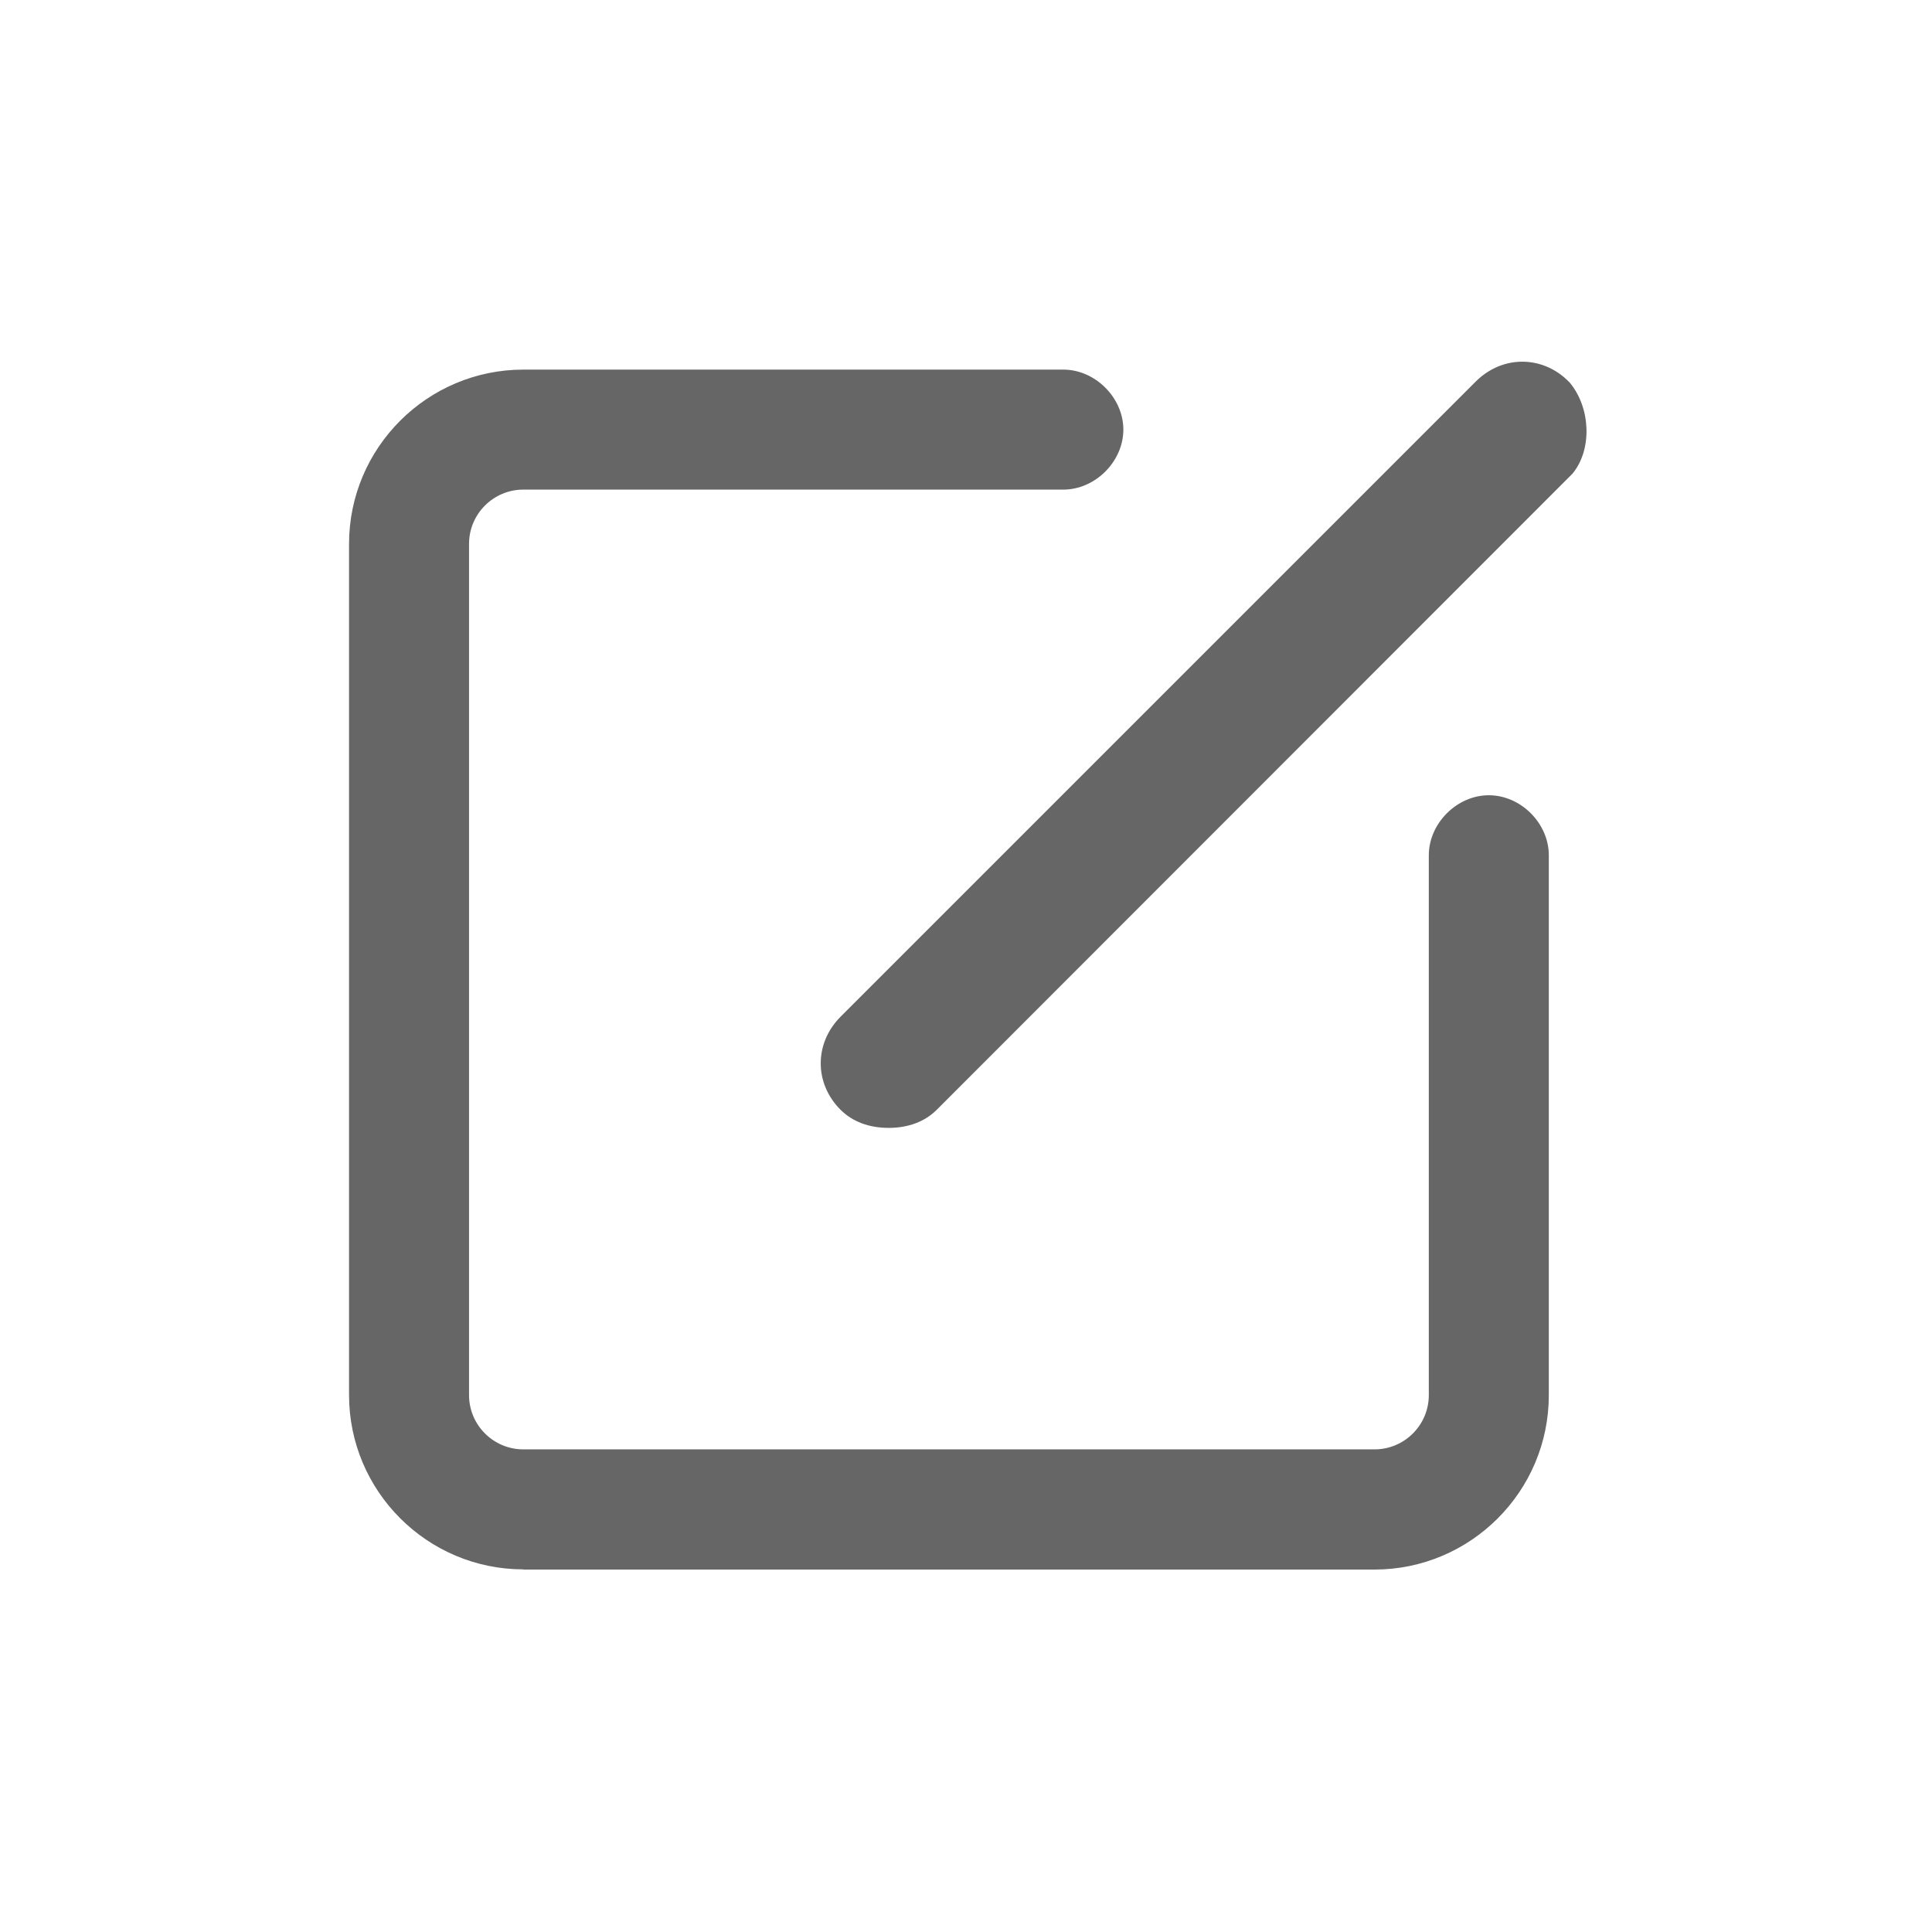 <?xml version="1.0" encoding="utf-8"?>
<!-- Generator: Adobe Illustrator 22.0.0, SVG Export Plug-In . SVG Version: 6.00 Build 0)  -->
<svg version="1.1" id="图层_1" xmlns="http://www.w3.org/2000/svg" xmlns:xlink="http://www.w3.org/1999/xlink" x="0px" y="0px"
	 viewBox="0 0 1024 1024" style="enable-background:new 0 0 1024 1024;" xml:space="preserve">
<style type="text/css">
	.st0{fill:#666666;}
</style>
<g>
	<path class="st0" d="M277.4,831.8c-51,0-92.4-41.5-92.4-92.4V288.3c0-51,41.5-92.4,92.4-92.4h286.2c16.9,0,31.8,14.9,31.8,31.8
		s-14.9,31.8-31.8,31.8H277.4c-15.9,0-28.8,12.9-28.8,28.8v451.1c0,15.9,12.9,28.8,28.8,28.8h451.1c15.9,0,28.8-12.9,28.8-28.8
		V453.3c0-16.9,14.9-31.8,31.8-31.8c17,0,31.8,14.9,31.8,31.8v286.2c0,51-41.5,92.4-92.4,92.4H277.4z"/>
	<path class="st0" d="M789.2,428c-13.5,0-25.2,11.8-25.2,25.2v286.2c0,18.5-15.1,35.3-35.3,35.3H277.4c-18.5,0-35.4-15.2-35.4-35.3
		V288.3c0-18.5,15.2-35.4,35.4-35.4h286.2c13.5,0,25.2-11.8,25.2-25.2c0-13.5-11.8-25.2-25.2-25.2H277.4
		c-47.1,0-85.9,38.7-85.9,85.9v451.1c0,47.1,38.7,85.8,85.9,85.8h451.1c47.1,0,85.9-38.7,85.9-85.8V453.3
		C814.4,439.8,802.6,428,789.2,428L789.2,428z M789.2,428"/>
	<path class="st0" d="M471,597.8c-10.4,0-19.2-3.3-25.5-9.6c-14-14-14-35.2,0-49.3l336.7-336.7c6.7-6.7,15.5-10.5,24.6-10.5
		c9.1,0,17.9,3.7,24.6,10.5l0.3,0.3l0.3,0.3c11.1,13.3,11.9,35.2,1.8,47.8l-0.3,0.4L496.5,588.2C490.2,594.5,481.4,597.8,471,597.8z
		"/>
	<path class="st0" d="M824.5,209.2c-10.1-10.1-25.3-10.1-35.4,0L452.5,545.8c-10.1,10.1-10.1,25.2,0,35.3c5,5,11.8,6.7,18.5,6.7
		c6.7,0,13.5-1.7,18.5-6.7l336.7-336.7C832.9,236.1,832.9,219.3,824.5,209.2L824.5,209.2z M824.5,209.2"/>
</g>
</svg>
